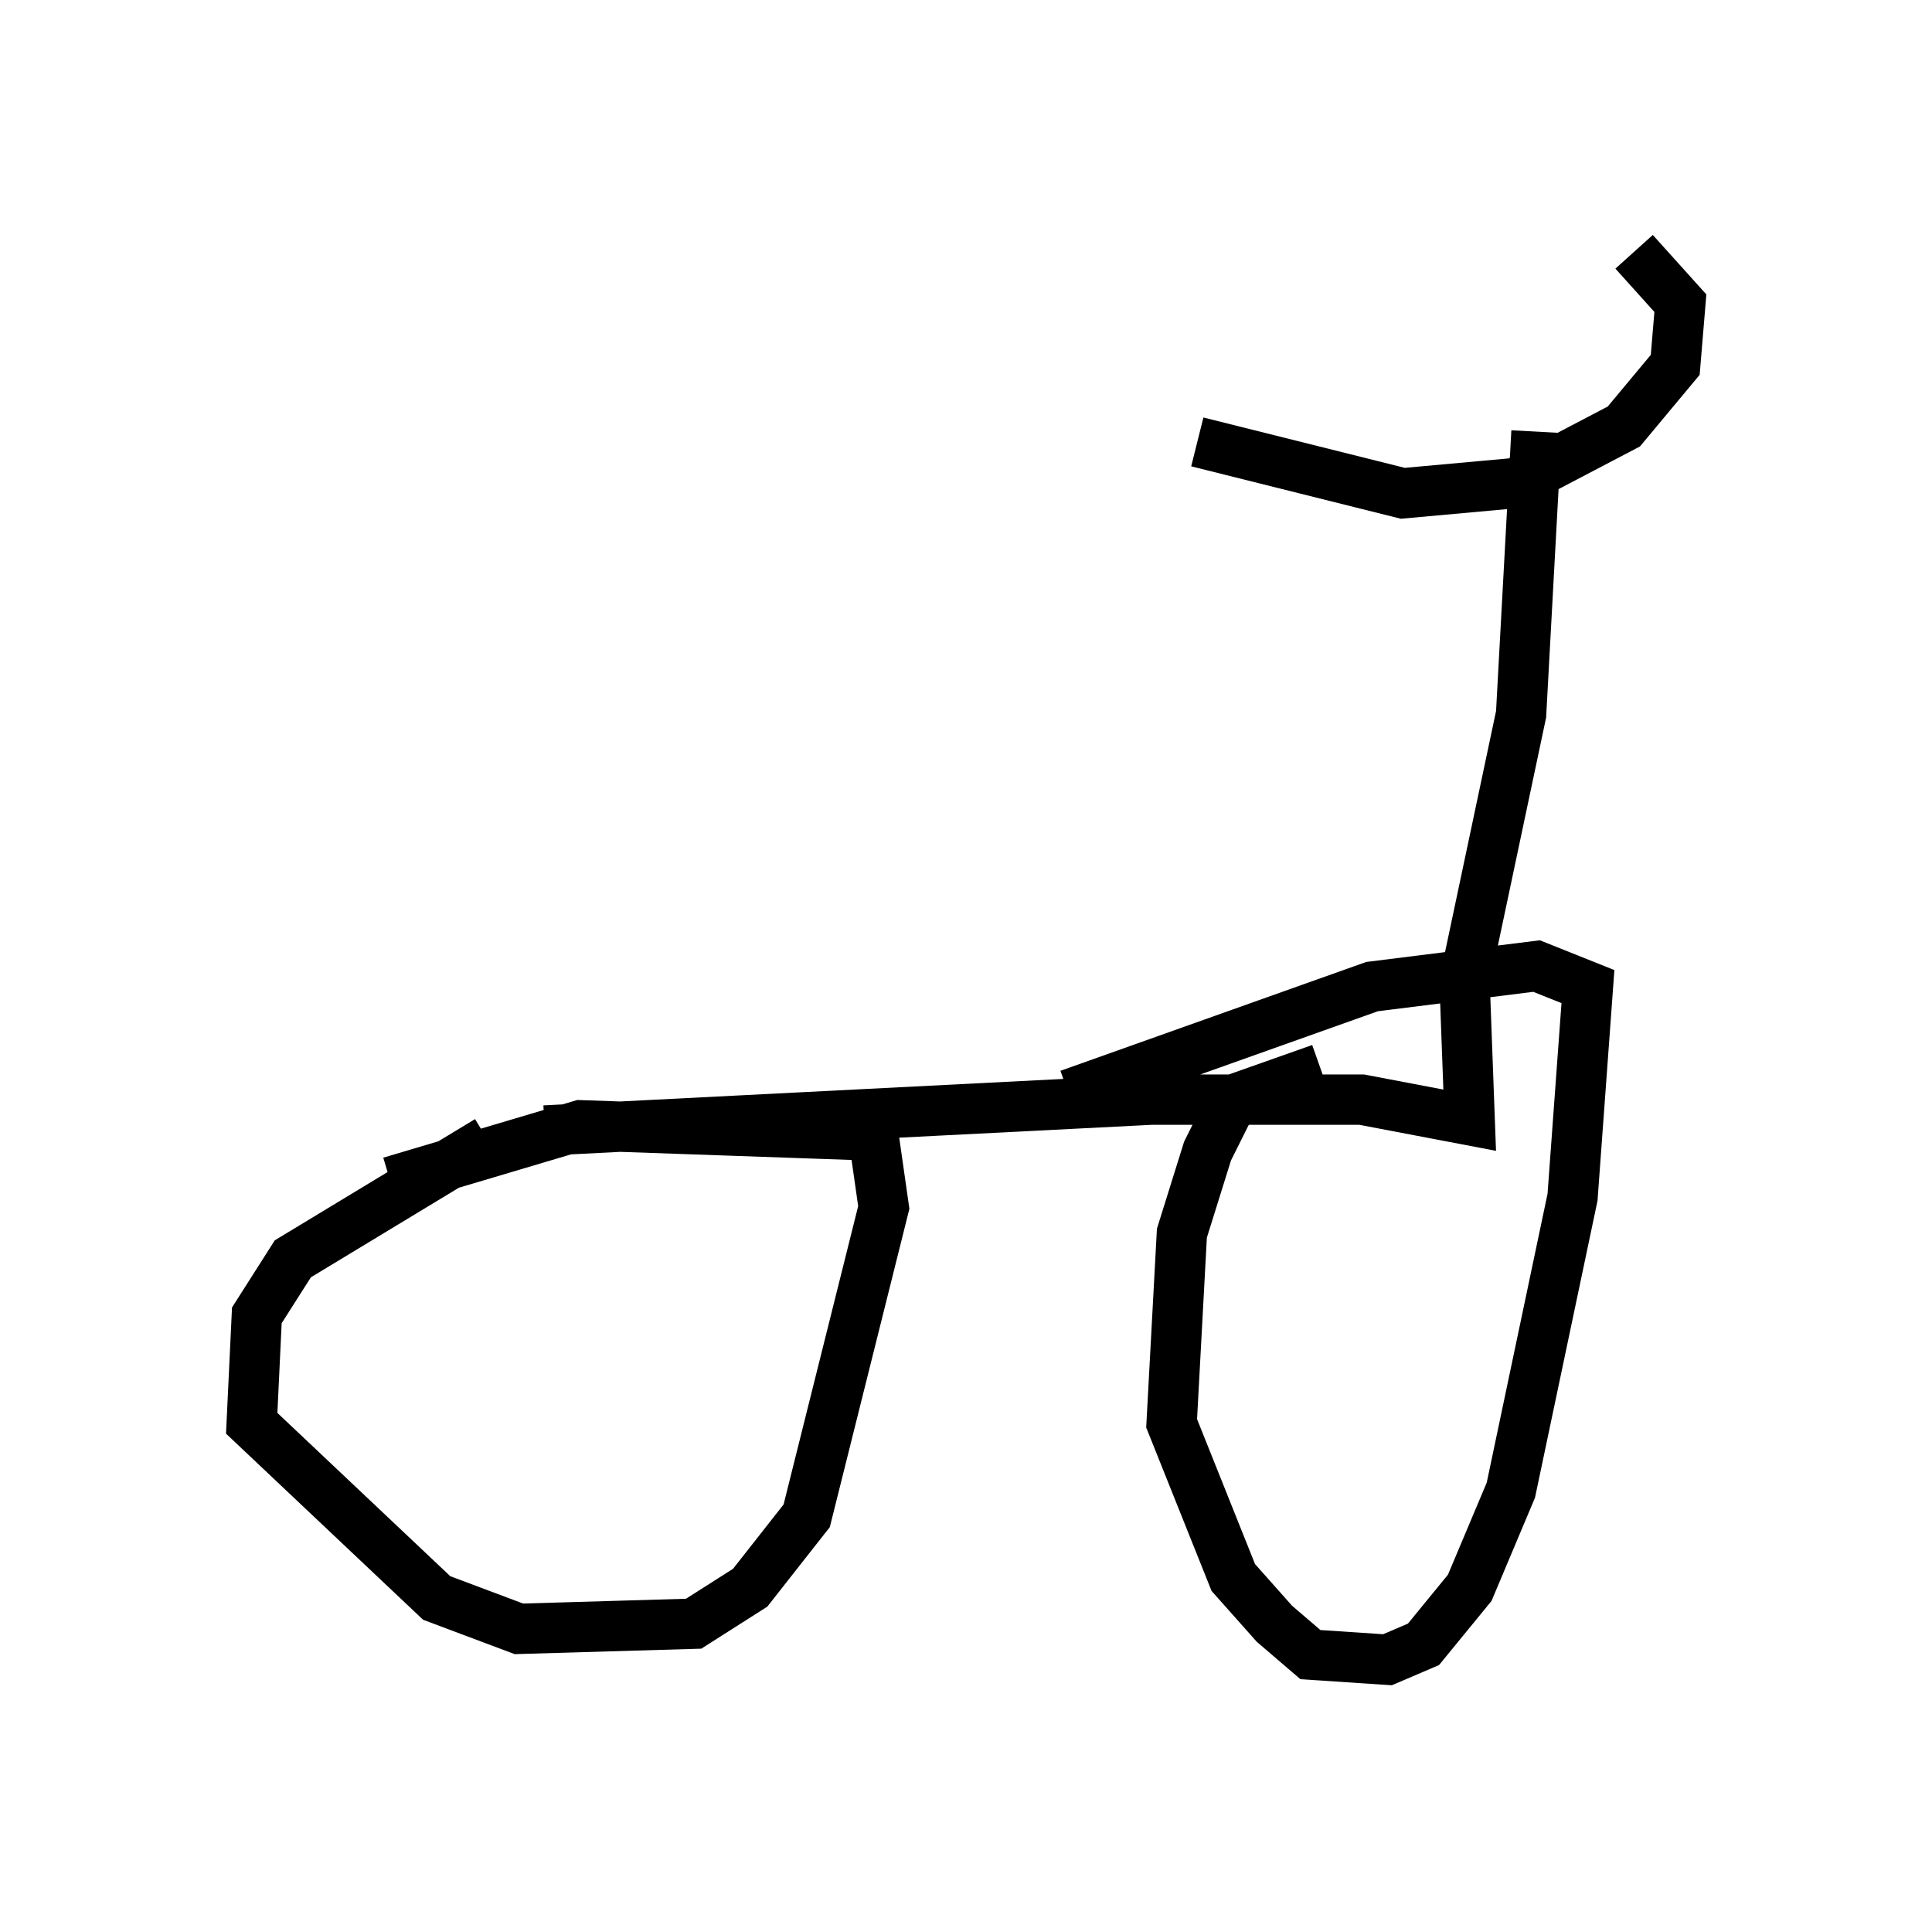 <?xml version="1.0" encoding="utf-8" ?>
<svg baseProfile="full" height="37.971" version="1.1" width="38.379" xmlns="http://www.w3.org/2000/svg" xmlns:ev="http://www.w3.org/2001/xml-events" xmlns:xlink="http://www.w3.org/1999/xlink"><defs /><rect fill="white" height="37.971" width="38.379" x="0" y="0" /><path d="M12.554, 22.354 m-2.858, 0.306 l-3.879, 2.348 -0.715, 1.123 l-0.102, 2.144 3.675, 3.471 l1.633, 0.613 3.471, -0.102 l1.123, -0.715 1.123, -1.429 l1.531, -6.125 -0.204, -1.429 l-5.819, -0.204 -3.777, 1.123 m18.477, -2.246 l-1.735, 0.613 -0.51, 1.021 l-0.51, 1.633 -0.204, 3.777 l1.225, 3.063 0.817, 0.919 l0.715, 0.613 1.531, 0.102 l0.715, -0.306 0.919, -1.123 l0.817, -1.94 1.225, -5.819 l0.306, -4.185 -1.021, -0.408 l-3.267, 0.408 -6.023, 2.144 m-10.413, 0.715 l12.046, -0.613 4.185, 0.0 l2.144, 0.408 -0.102, -2.756 l1.123, -5.308 0.306, -5.615 m-6.738, 0.204 l4.083, 1.021 2.246, -0.204 l2.144, -1.123 1.021, -1.225 l0.102, -1.225 -0.919, -1.021 " fill="none" stroke="black" stroke-width="1" /></svg>